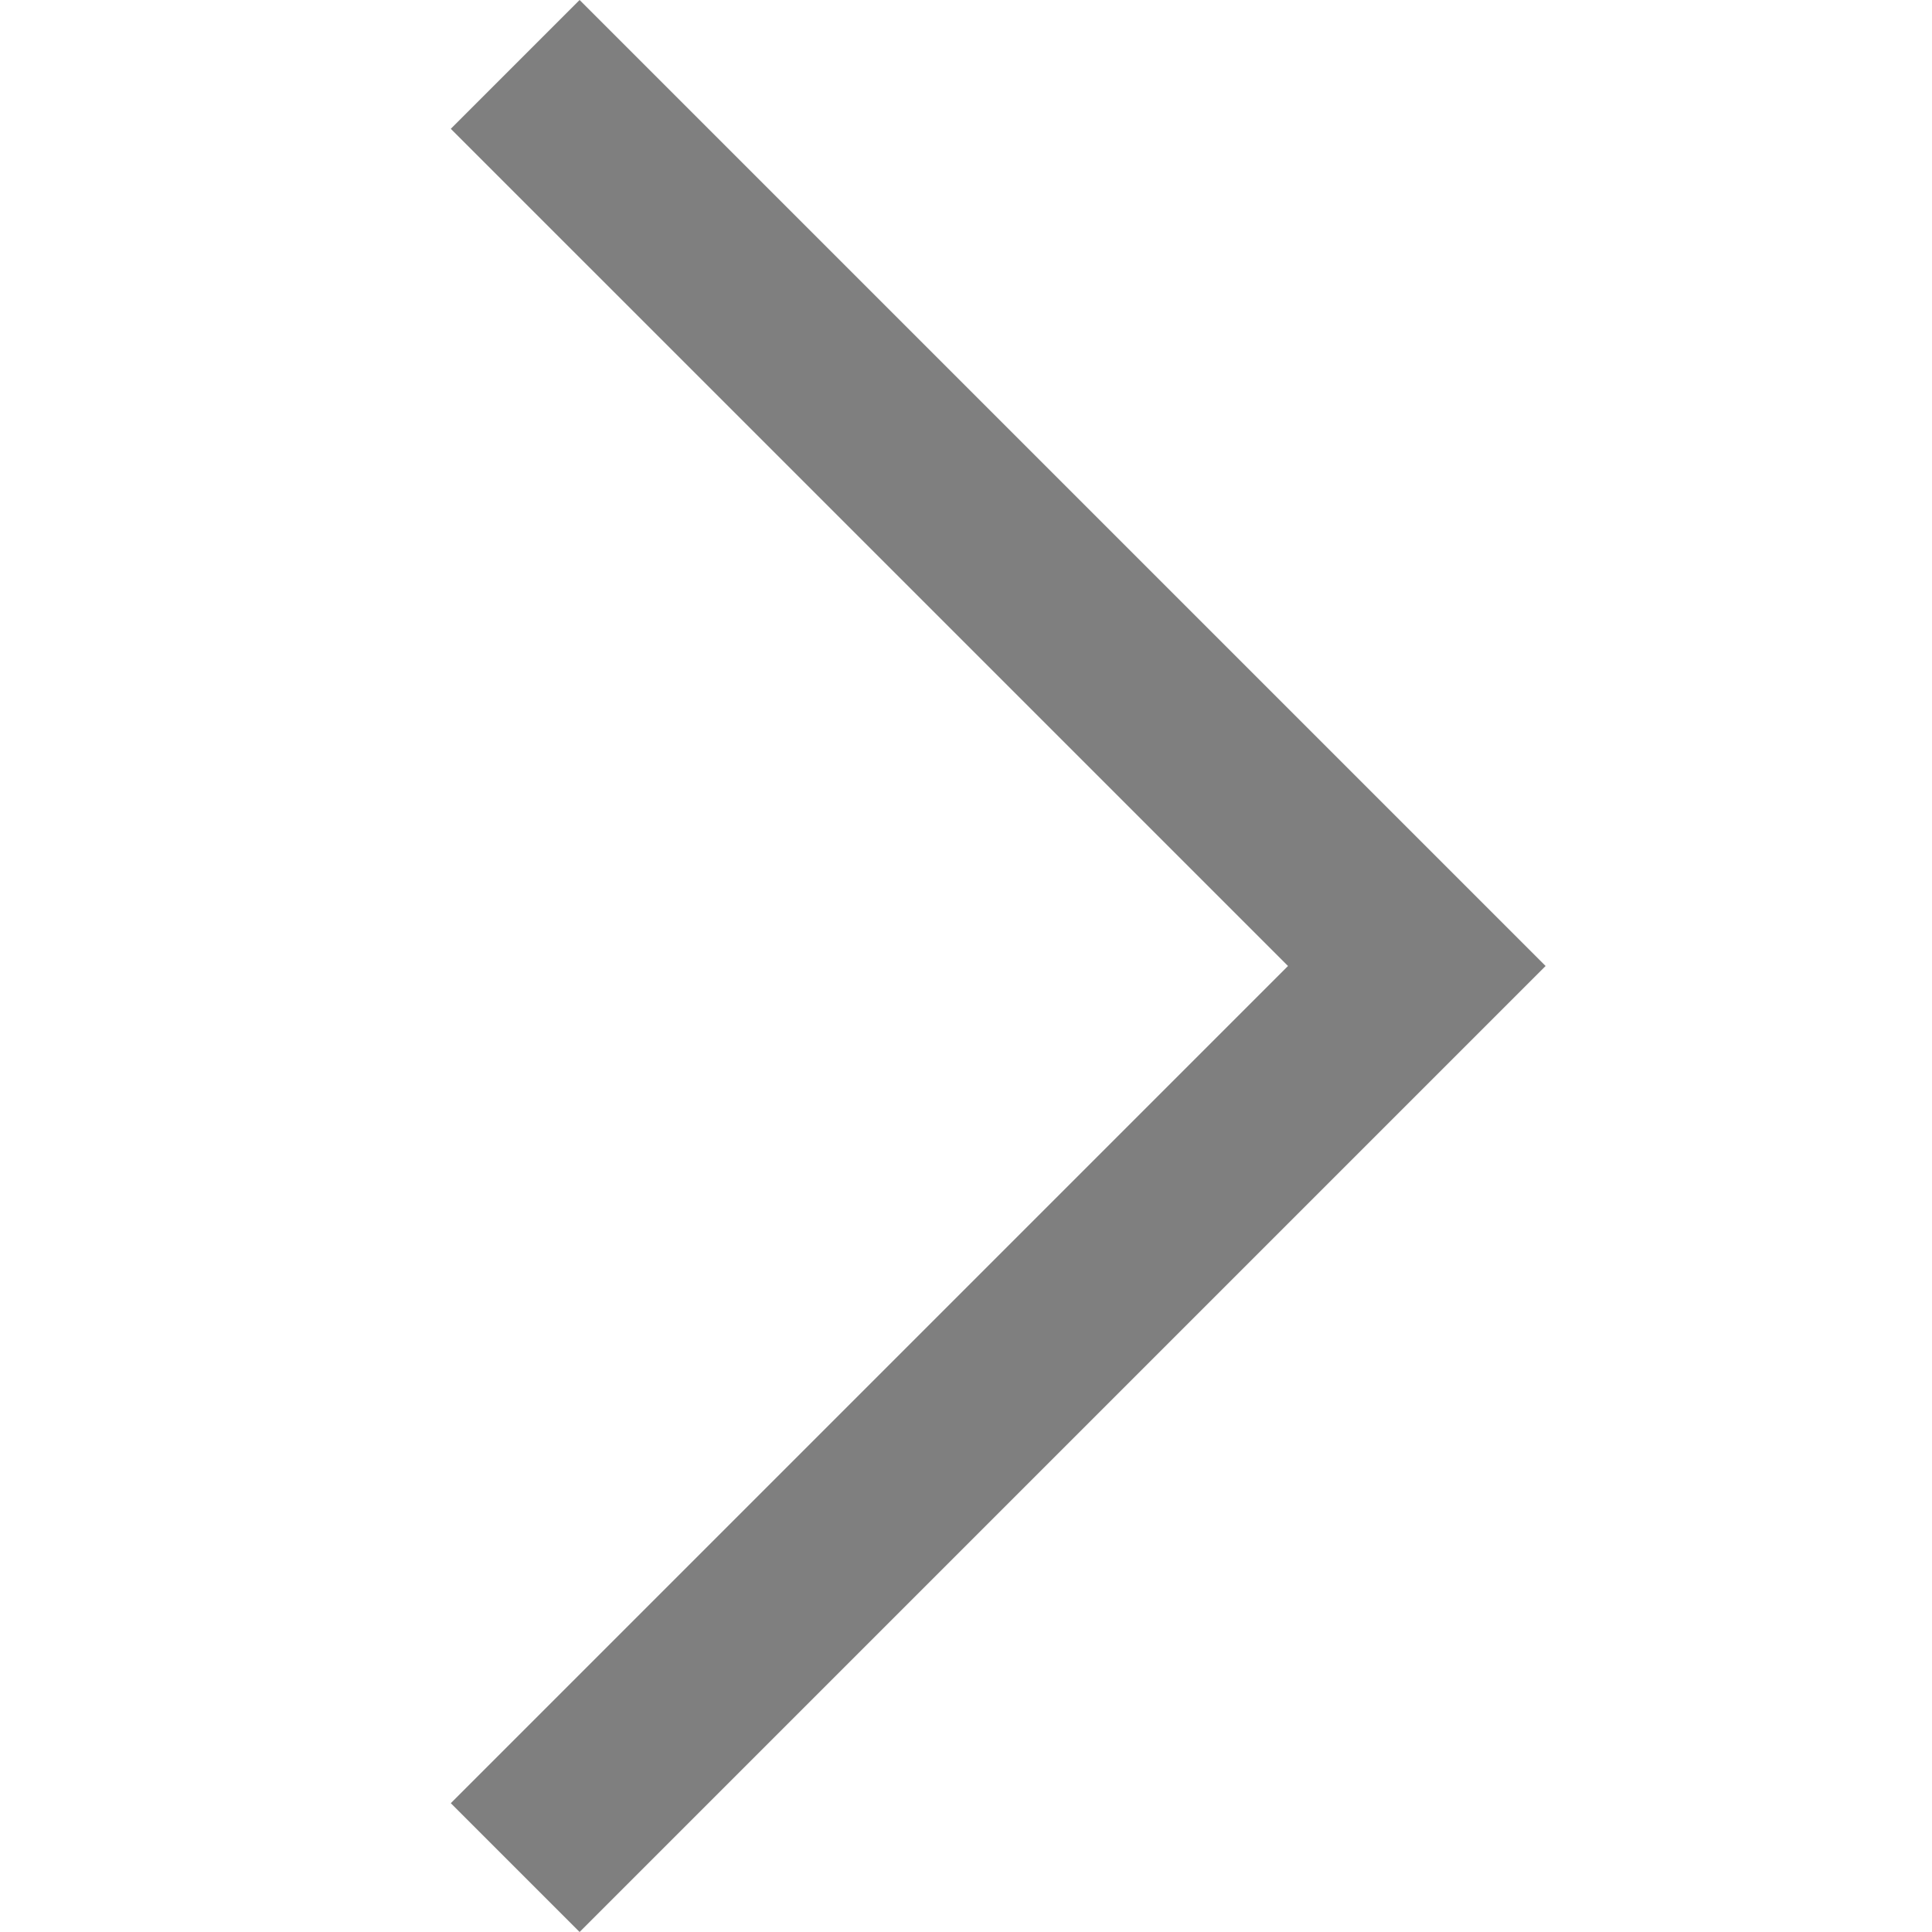 <?xml version="1.0" encoding="UTF-8" standalone="no"?>
<svg
   xmlns:dc="http://purl.org/dc/elements/1.1/"
   xmlns:cc="http://creativecommons.org/ns#"
   xmlns:rdf="http://www.w3.org/1999/02/22-rdf-syntax-ns#"
   xmlns:svg="http://www.w3.org/2000/svg"
   xmlns="http://www.w3.org/2000/svg"
   xmlns:sodipodi="http://sodipodi.sourceforge.net/DTD/sodipodi-0.dtd"
   xmlns:inkscape="http://www.inkscape.org/namespaces/inkscape"
   height="15"
   width="15"
   style="opacity:.5"
   id="svg3103"
   version="1.1"
   inkscape:version="0.48.3.1 r9886"
   sodipodi:docname="grouptabs-list.svg">
  <defs
     id="defs3109" />
  <sodipodi:namedview
     pagecolor="#ffffff"
     bordercolor="#666666"
     borderopacity="1"
     objecttolerance="10"
     gridtolerance="10"
     guidetolerance="10"
     inkscape:pageopacity="0"
     inkscape:pageshadow="2"
     inkscape:window-width="1366"
     inkscape:window-height="744"
     id="namedview3107"
     showgrid="true"
     inkscape:zoom="27.624305"
     inkscape:cx="6.5872375"
     inkscape:cy="7.685361"
     inkscape:window-x="0"
     inkscape:window-y="24"
     inkscape:window-maximized="1"
     inkscape:current-layer="svg3103">
    <inkscape:grid
       type="xygrid"
       id="grid3116"
       empspacing="5"
       visible="true"
       enabled="true"
       snapvisiblegridlinesonly="true" />
  </sodipodi:namedview>
  <path
     d="M 4.5,0 3.5,1 10,7.5 3.5,14 4.5,15 12,7.5 z"
     id="path3105"
     inkscape:connector-curvature="0"
     sodipodi:nodetypes="ccccccc" />
</svg>
